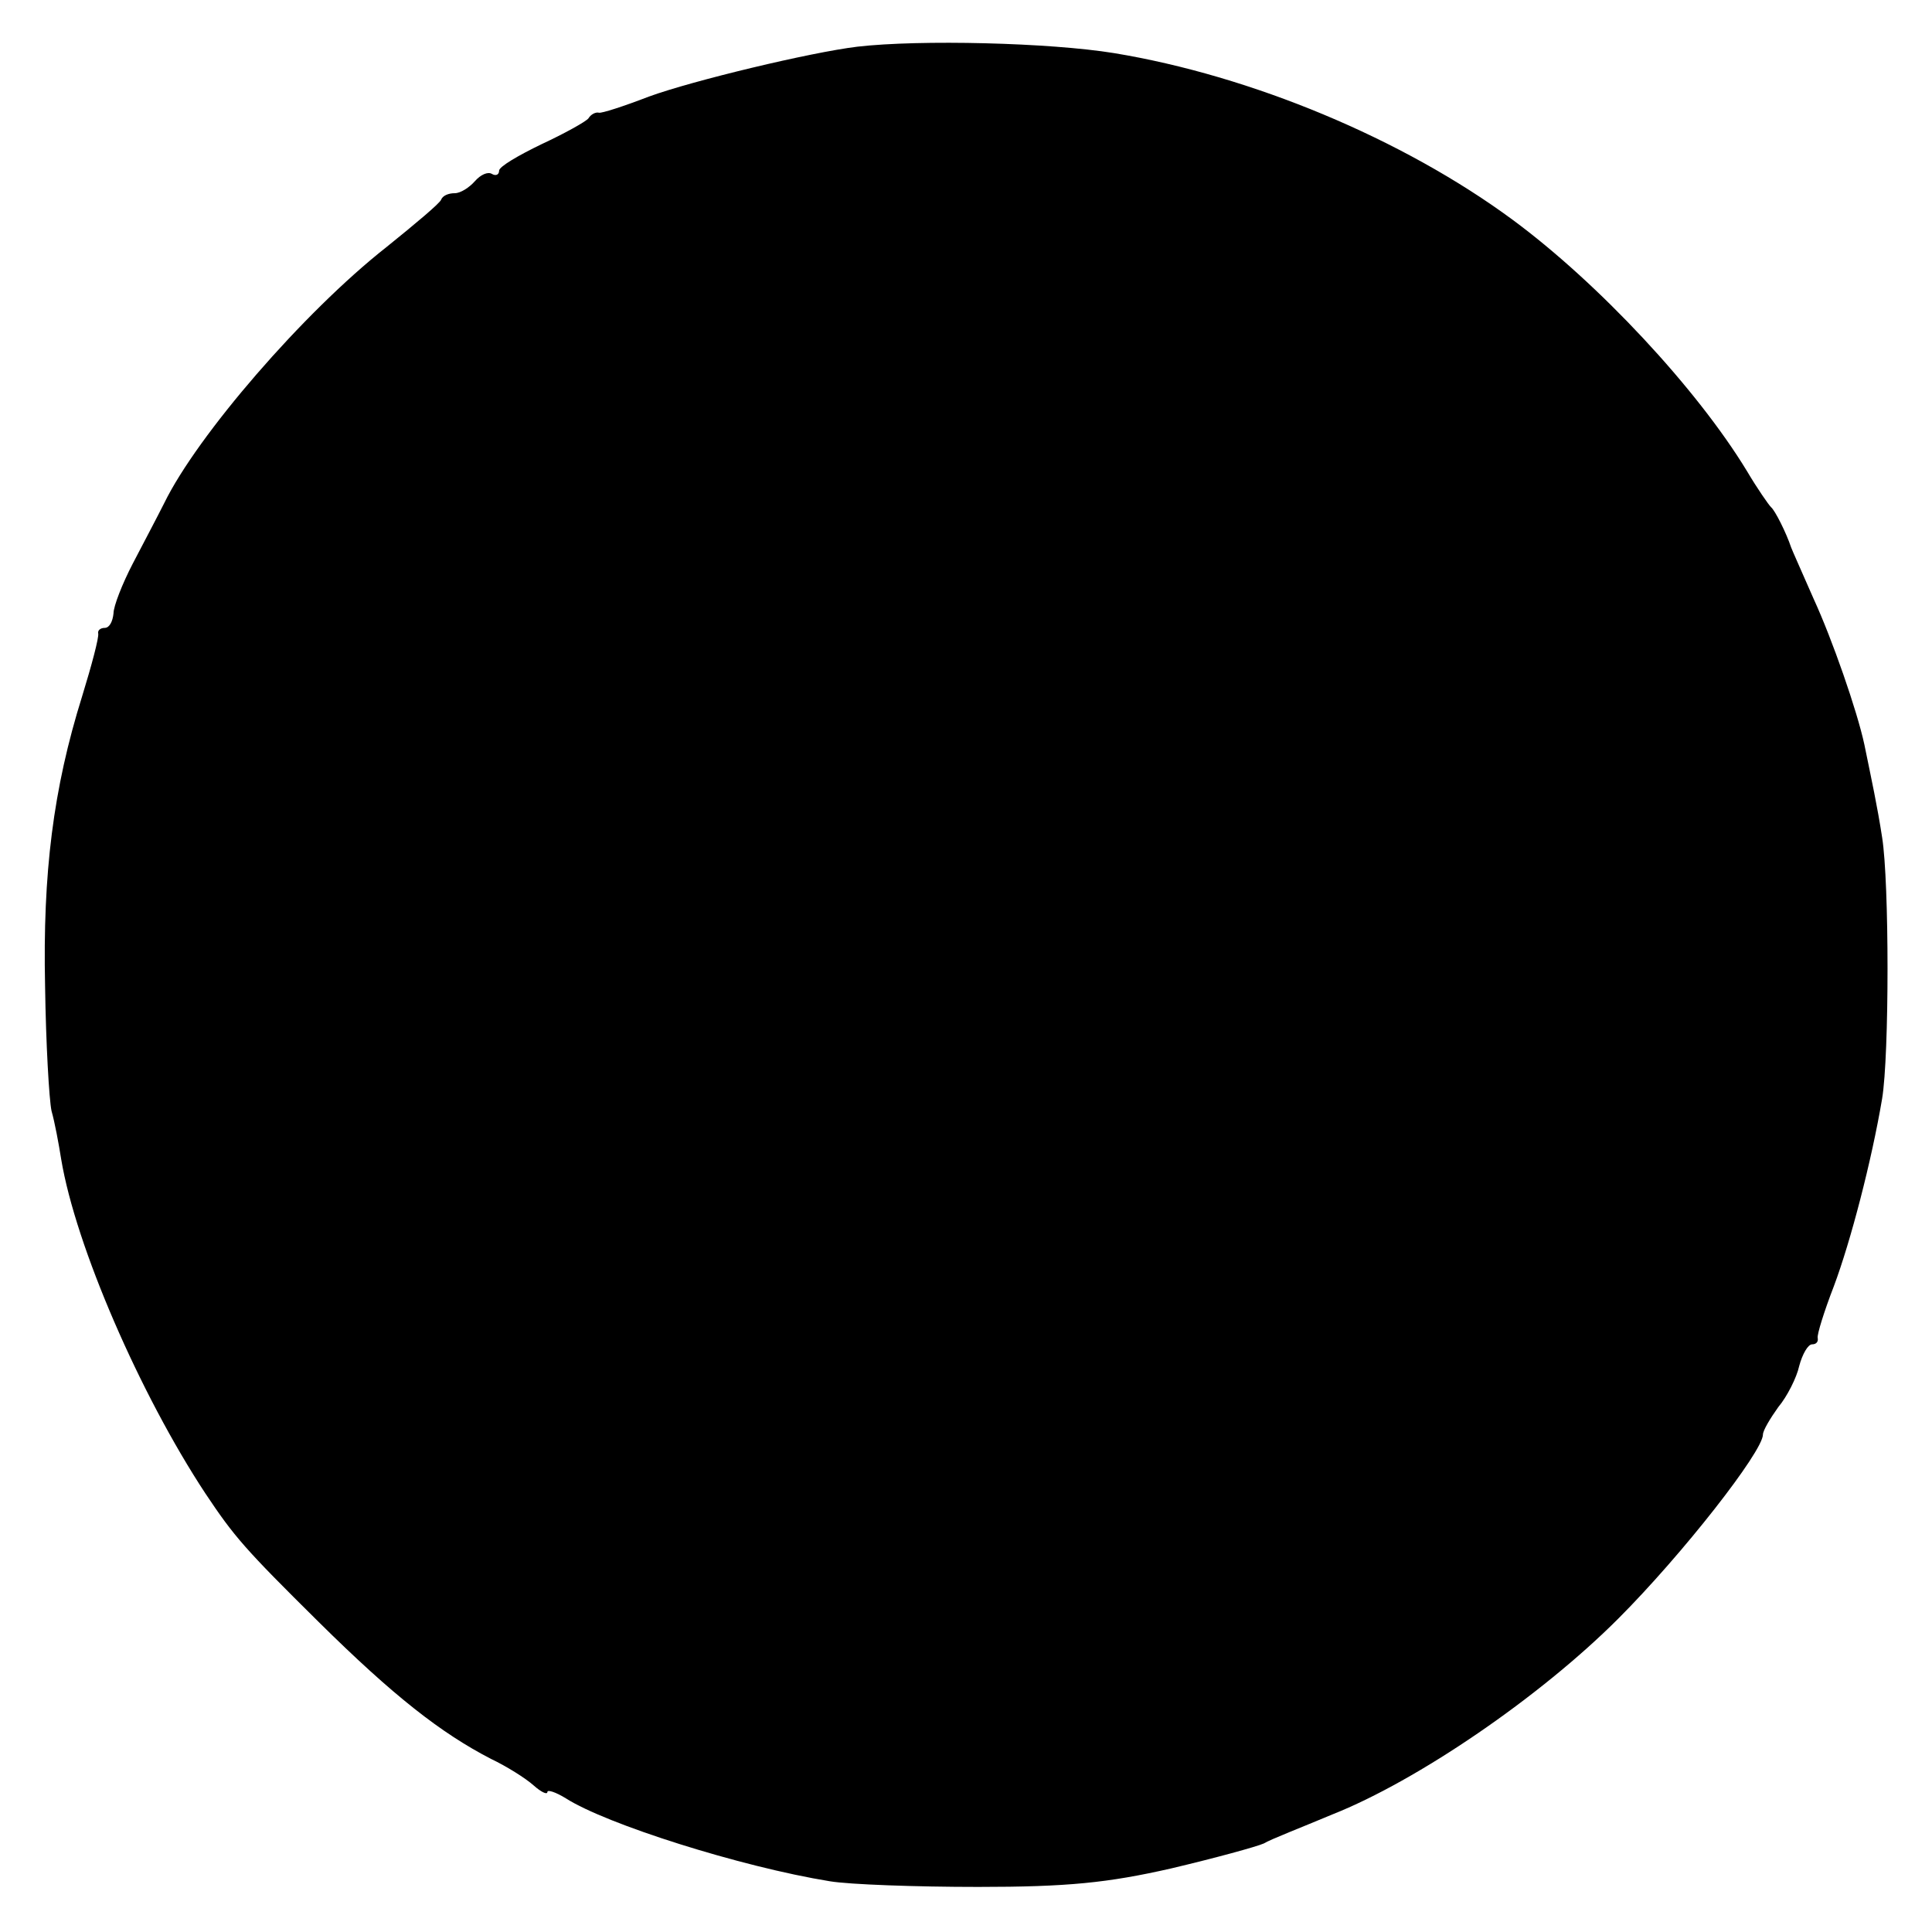 <?xml version="1.0" standalone="no"?>
<!DOCTYPE svg PUBLIC "-//W3C//DTD SVG 20010904//EN"
 "http://www.w3.org/TR/2001/REC-SVG-20010904/DTD/svg10.dtd">
<svg version="1.0" xmlns="http://www.w3.org/2000/svg"
 width="240pt" height="240pt" viewBox="0 0 240 240"
 preserveAspectRatio="xMidYMid meet">
<g transform="translate(0,240) scale(0.1,-0.1)"
fill="#000000" stroke="none">
<path d="M1065 2342 c-58 -7 -204 -42 -259 -62 -31 -12 -59 -21 -62 -20 -4 1
-10 -2 -13 -7 -3 -4 -30 -19 -58 -32 -29 -14 -53 -28 -53 -33 0 -5 -4 -7 -9
-4 -5 3 -14 -1 -21 -9 -7 -8 -18 -15 -25 -15 -8 0 -15 -3 -17 -8 -1 -4 -32
-30 -68 -59 -103 -81 -235 -234 -276 -318 -8 -16 -26 -50 -39 -75 -13 -25 -24
-53 -24 -62 -1 -10 -5 -18 -11 -18 -5 0 -9 -3 -8 -7 1 -5 -8 -39 -20 -78 -36
-115 -49 -220 -46 -360 1 -71 5 -141 8 -155 4 -14 9 -41 12 -60 18 -108 98
-292 179 -415 36 -54 49 -69 141 -160 93 -92 152 -138 214 -170 19 -9 43 -24
53 -33 9 -8 17 -12 17 -8 0 3 10 0 23 -8 50 -32 217 -85 328 -103 24 -4 107
-7 184 -7 111 0 161 5 240 23 55 13 106 27 115 31 8 5 47 20 85 36 106 42 258
146 355 243 80 80 180 208 180 229 0 5 9 20 19 34 11 13 23 37 26 51 4 15 11
27 16 27 5 0 8 3 7 8 -1 4 8 33 20 64 21 56 47 156 60 233 9 54 9 269 0 325
-6 39 -13 71 -22 115 -9 42 -40 131 -63 181 -14 32 -27 61 -28 64 -6 18 -20
46 -25 50 -3 3 -17 23 -30 45 -62 102 -184 233 -291 312 -137 101 -325 179
-495 207 -80 13 -241 17 -319 8z"/>
</g>
</svg>

